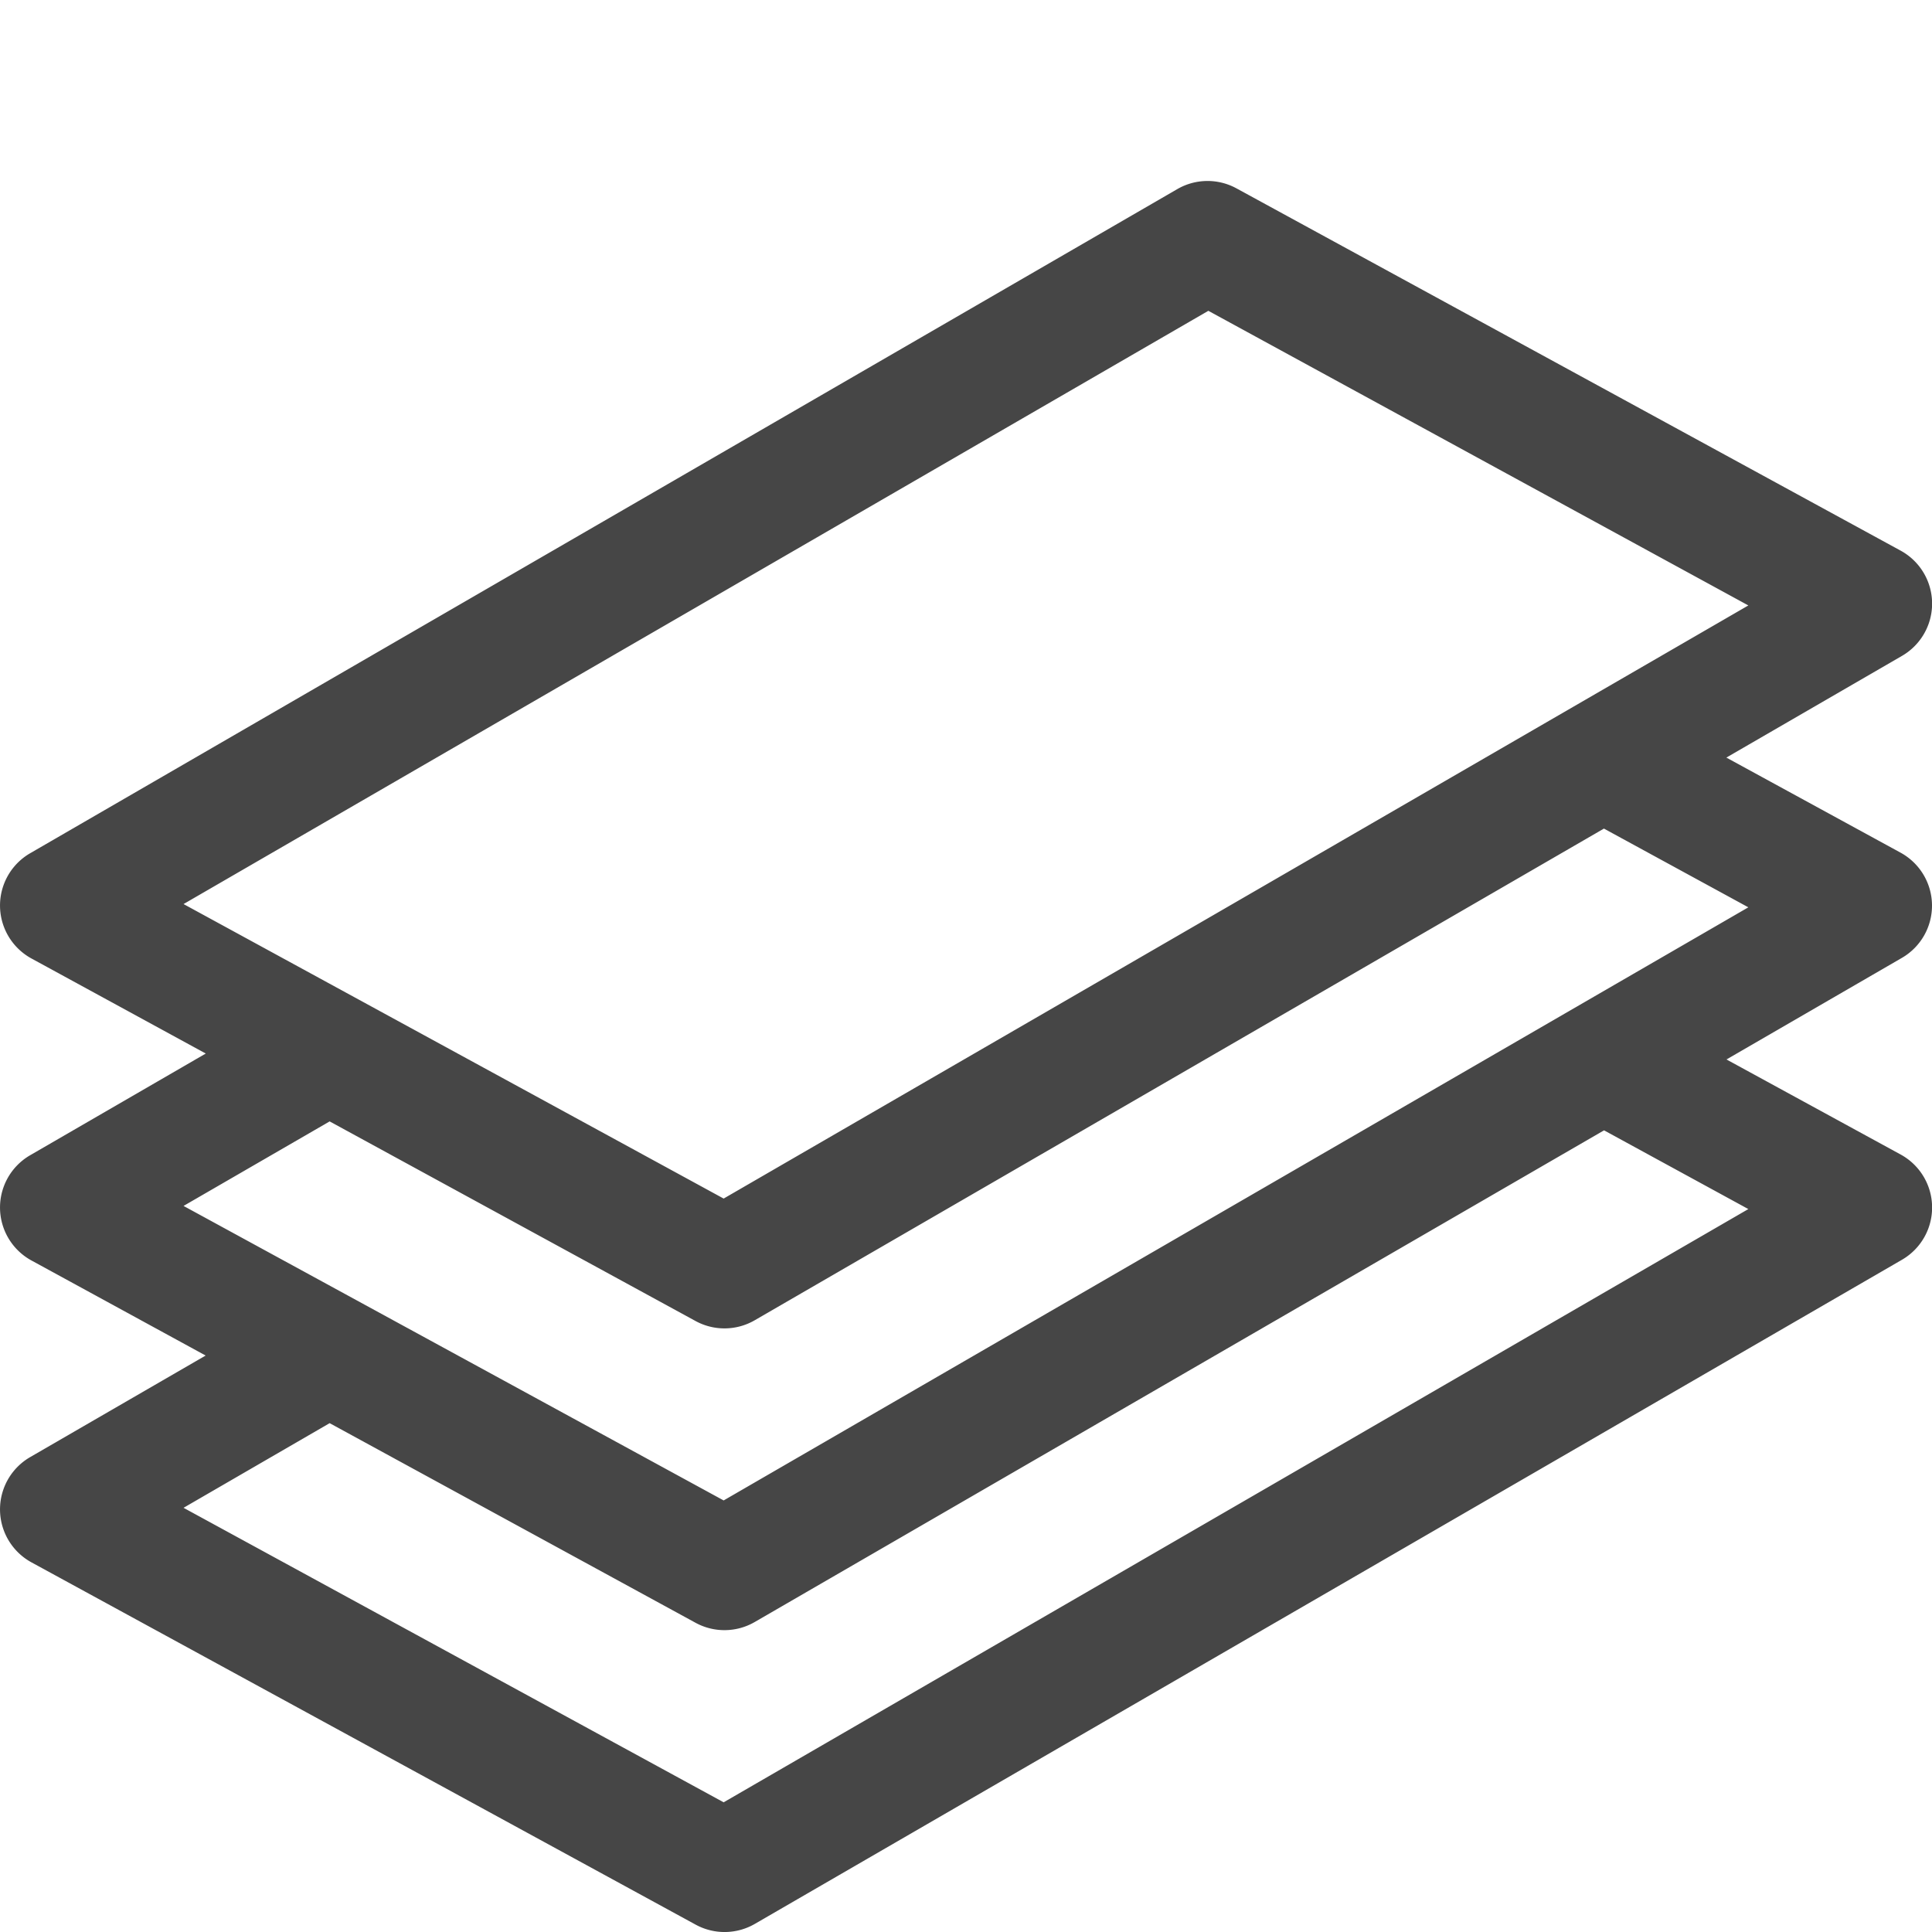 <svg id="Layer_1" data-name="Layer 1" xmlns="http://www.w3.org/2000/svg" viewBox="0 0 16 16">
  <path d="M16,7.494a.5.5,0,0,0-.261-.433l-1.442-.787,1.454-.842a.5.5,0,0,0-.011-.872l-5.5-3a.5.5,0,0,0-.49.006l-9.5,5.5a.5.5,0,0,0,.011.872l1.443.787L.25,9.567a.5.5,0,0,0,.011.872l1.442.787L.25,12.067a.5.5,0,0,0,.011.872l5.5,3a.5.5,0,0,0,.49-.006l9.5-5.5a.5.5,0,0,0-.011-.872l-1.442-.787,1.454-.842A.5.5,0,0,0,16,7.494Zm-5.993-4.92,4.472,2.44L5.993,9.926,1.52,7.487Zm4.472,7.439L5.993,14.926,1.52,12.487l1.21-.701,3.03,1.653a.5.5,0,0,0,.49-.006l7.034-4.072ZM5.993,12.426,1.52,9.987l1.21-.7,3.03,1.653a.5.5,0,0,0,.49-.006l7.033-4.072,1.196.652Z" class="aw-theme-iconOutline" fill="#464646"/>
</svg>

